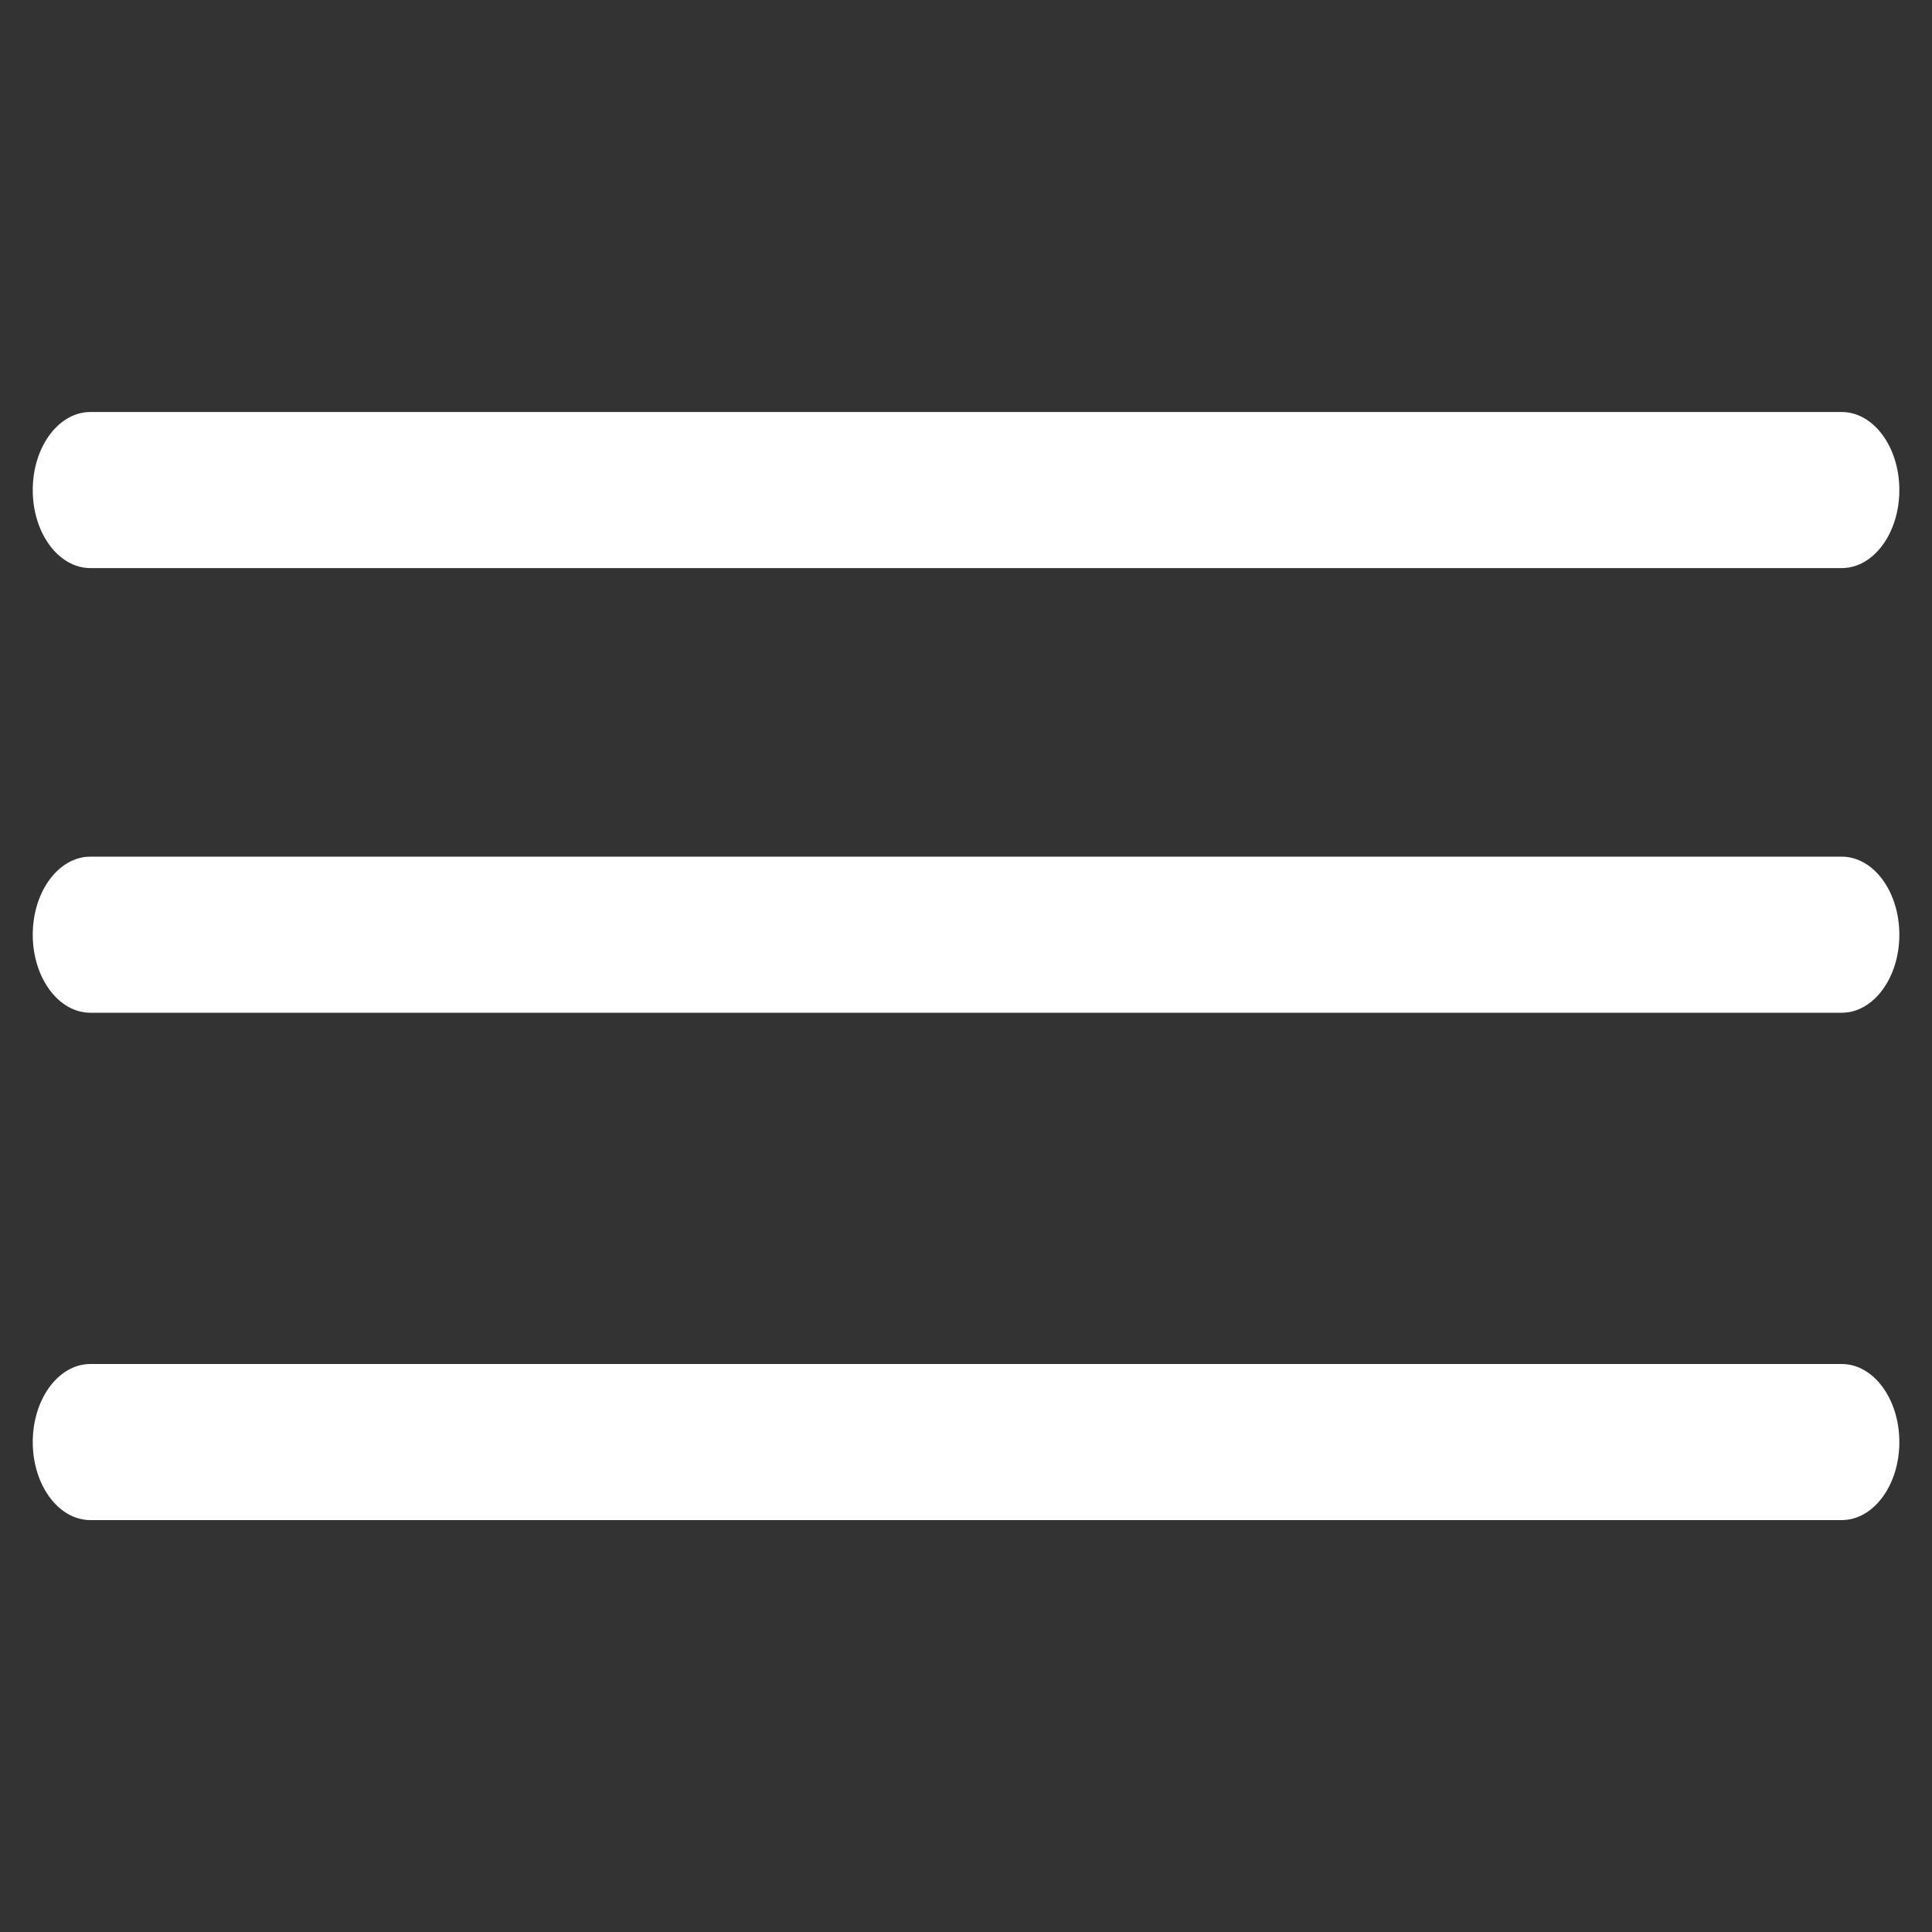 <?xml version="1.0" encoding="UTF-8"?>
<svg id="Layer_1" xmlns="http://www.w3.org/2000/svg" viewBox="0 0 200 200">
  <rect x="0" y="0" width="200" height="200" fill="#333333" stroke="none"/>
  <defs>
    <style>
      .cls-1 {
        fill: #fff;
      }
    </style>
  </defs>
  <path class="cls-1" d="M190.64,58.81H9.36c-3.3,0-5.97-3.62-5.97-8.08h0c0-4.46,2.67-8.08,5.97-8.08h181.29c3.3,0,5.97,3.62,5.97,8.08h0c0,4.46-2.67,8.08-5.97,8.08Z"/>
  <path class="cls-1" d="M190.64,104.84H9.36c-3.3,0-5.97-3.62-5.97-8.08h0c0-4.46,2.67-8.08,5.97-8.08h181.29c3.3,0,5.97,3.62,5.97,8.08h0c0,4.46-2.67,8.08-5.97,8.08Z"/>
  <path class="cls-1" d="M190.64,157.36H9.36c-3.3,0-5.97-3.62-5.97-8.08h0c0-4.46,2.67-8.08,5.97-8.08h181.29c3.3,0,5.97,3.62,5.97,8.08h0c0,4.46-2.67,8.08-5.97,8.08Z"/>
</svg>